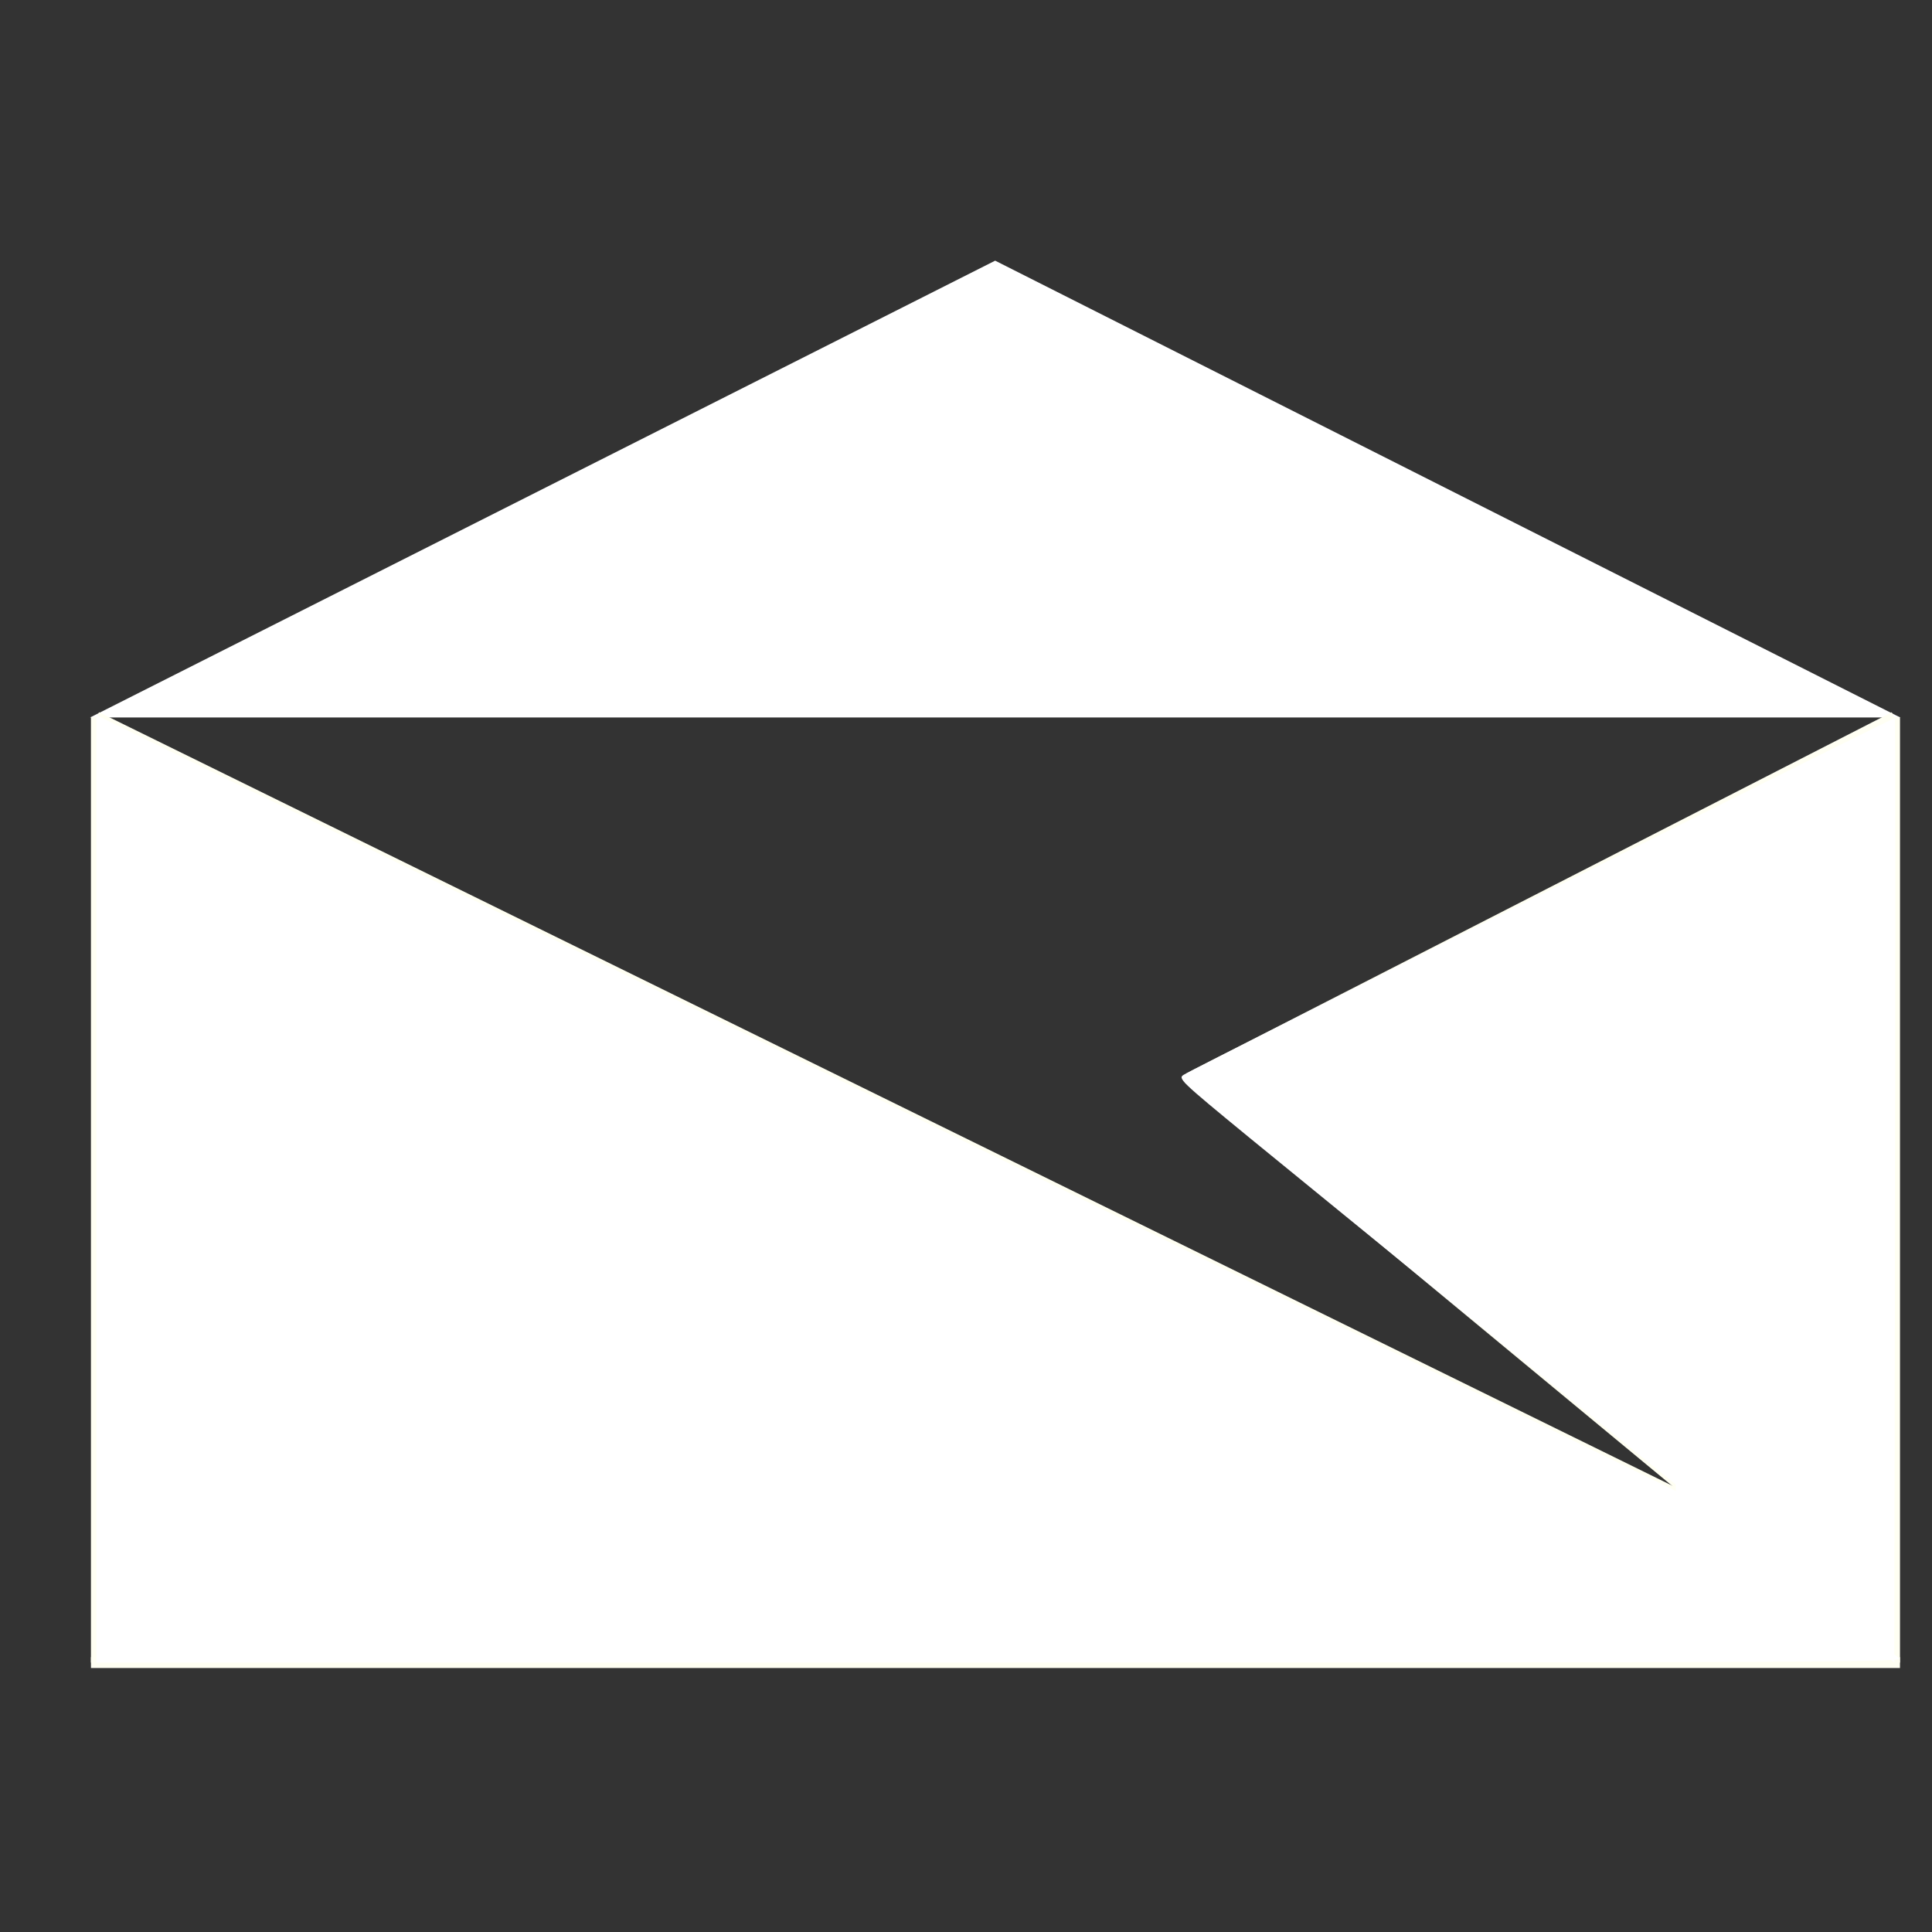 <?xml version="1.0" encoding="UTF-8" standalone="no"?>
<!-- Created with Inkscape (http://www.inkscape.org/) -->

<svg
   xmlns:dc="http://purl.org/dc/elements/1.1/"
   xmlns:cc="http://creativecommons.org/ns#"
   xmlns:rdf="http://www.w3.org/1999/02/22-rdf-syntax-ns#"
   xmlns:svg="http://www.w3.org/2000/svg"
   xmlns="http://www.w3.org/2000/svg"
   xmlns:sodipodi="http://sodipodi.sourceforge.net/DTD/sodipodi-0.dtd"
   xmlns:inkscape="http://www.inkscape.org/namespaces/inkscape"
   width="256"
   height="256"
   viewBox="0 0 67.733 67.733"
   version="1.1"
   id="svg8"
   inkscape:version="0.92.1 r15371"
   sodipodi:docname="envelope.svg">
  <rect x="0" y="0" width="67.733" height="67.733" fill="#333333" stroke="none"/>
  <defs
     id="defs2" />
  <sodipodi:namedview
     id="base"
     pagecolor="#ffffff"
     bordercolor="#666666"
     borderopacity="1.0"
     inkscape:pageopacity="0.0"
     inkscape:pageshadow="2"
     inkscape:zoom="2"
     inkscape:cx="136.95578"
     inkscape:cy="134.95928"
     inkscape:document-units="mm"
     inkscape:current-layer="layer2"
     showgrid="false"
     units="px"
     inkscape:window-width="1366"
     inkscape:window-height="705"
     inkscape:window-x="-8"
     inkscape:window-y="-8"
     inkscape:window-maximized="1" />
  <g
     inkscape:groupmode="layer"
     id="layer2"
     inkscape:label="Envelope"
     sodipodi:insensitive="true">
    <g
       id="g4590"
       transform="matrix(1.481,0,0,1.44,-15.248,-13.341)">
      <path
         transform="matrix(1.348,0,0,0.404,-4.066,15.933)"
         inkscape:transform-center-y="-1.8520835"
         d="m 44.023,26.729 -31.786,-1e-6 15.893,-27.527 z"
         inkscape:randomized="0"
         inkscape:rounded="0"
         inkscape:flatsided="true"
         sodipodi:arg2="1.5707963"
         sodipodi:arg1="0.52359878"
         sodipodi:r2="9.1757193"
         sodipodi:r1="18.351439"
         sodipodi:cy="17.553478"
         sodipodi:cx="28.130117"
         sodipodi:sides="3"
         id="path24"
         style="opacity:1;fill:#ffffff;fill-opacity:1;stroke:none;stroke-width:4.635;stroke-miterlimit:4;stroke-dasharray:none;stroke-opacity:0.186"
         sodipodi:type="star" />
      <g
         style="fill:#ffffff;fill-opacity:1;stroke:#fffff3;stroke-opacity:1"
         id="g4548">
        <path
           style="fill:#ffffff;fill-opacity:1;stroke:#fffff3;stroke-width:0.265px;stroke-linecap:butt;stroke-linejoin:miter;stroke-opacity:1"
           d="m 12.581,26.723 v 23.019"
           id="path42"
           inkscape:connector-curvature="0" />
        <path
           style="fill:#ffffff;fill-opacity:1;stroke:#fffff3;stroke-width:0.267px;stroke-linecap:butt;stroke-linejoin:miter;stroke-opacity:1"
           d="m 55.139,26.723 v 23.019"
           id="path44"
           inkscape:connector-curvature="0" />
        <path
           style="fill:#ffffff;fill-opacity:1;stroke:#fffff3;stroke-width:0.264;stroke-linecap:butt;stroke-linejoin:miter;stroke-miterlimit:4;stroke-dasharray:none;stroke-opacity:1"
           d="m 55.272,49.742 c -42.823,0 -42.823,0 -42.823,0 v 0"
           id="path48"
           inkscape:connector-curvature="0" />
        <path
           style="fill:#ffffff;fill-opacity:1;stroke:#fffff3;stroke-width:0.265px;stroke-linecap:butt;stroke-linejoin:miter;stroke-opacity:1"
           d="M 38.431,35.52 C 55.139,49.742 55.139,49.742 55.139,49.742"
           id="path4530"
           inkscape:connector-curvature="0" />
        <path
           style="fill:#ffffff;fill-opacity:1;stroke:#fffff3;stroke-width:0.265px;stroke-linecap:butt;stroke-linejoin:miter;stroke-opacity:1"
           d="M 55.139,26.723 C 38.431,35.52 38.431,35.52 38.431,35.52"
           id="path4532"
           inkscape:connector-curvature="0" />
        <path
           style="fill:#ffffff;fill-opacity:1;stroke:#fffff3;stroke-width:0.265px;stroke-linecap:butt;stroke-linejoin:miter;stroke-opacity:1"
           d="M 12.581,26.723 C 54.835,48.088 54.835,48.088 54.835,48.088 v 0"
           id="path4534"
           inkscape:connector-curvature="0" />
      </g>
      <path
         inkscape:connector-curvature="0"
         id="path4566"
         d="M 12.581,38.21 V 26.677 l 5.226,2.635 c 2.874,1.449 6.345,3.203 7.713,3.897 1.368,0.694 6.6,3.34 11.628,5.879 5.027,2.54 10.25,5.178 11.605,5.864 l 2.464,1.247 1.972,1.676 c 1.085,0.922 2.016,1.719 2.07,1.771 0.085,0.083 -2.782,0.096 -21.289,0.096 H 12.581 Z"
         style="opacity:1;fill:#ffffff;fill-opacity:1;stroke:none;stroke-width:0.067;stroke-miterlimit:4;stroke-dasharray:none;stroke-opacity:1" />
      <path
         transform="scale(0.265)"
         inkscape:connector-curvature="0"
         id="path4568"
         d="m 201.841,181.793 c -3.259,-2.774 -5.888,-5.082 -5.841,-5.129 0.047,-0.047 2.528,1.174 5.514,2.713 4.188,2.158 5.477,2.721 5.637,2.463 0.114,-0.185 0.149,-0.43 0.078,-0.544 -0.071,-0.115 -3.451,-1.87 -7.51,-3.901 l -7.381,-3.692 -23.069,-19.611 c -19.361,-16.459 -23.008,-19.659 -22.69,-19.912 0.208,-0.166 11.023,-5.896 24.033,-12.735 13.01,-6.838 26.692,-14.031 30.405,-15.984 l 6.75,-3.55 0.064,21.223 c 0.035,11.672 0.035,30.781 0,42.463 l -0.064,21.24 z"
         style="opacity:1;fill:#ffffff;fill-opacity:1;stroke:none;stroke-width:0.249;stroke-miterlimit:4;stroke-dasharray:none;stroke-opacity:1" />
      <path
         inkscape:connector-curvature="0"
         id="path4570"
         d="m 53.504,48.37 c -0.899,-0.754 -1.623,-1.383 -1.608,-1.398 0.015,-0.014 0.68,0.295 1.479,0.688 0.799,0.393 1.484,0.714 1.522,0.714 0.3,0 -0.213,-0.308 -1.968,-1.184 -1.119,-0.558 -2.148,-1.108 -2.288,-1.222 -0.662,-0.541 -9.266,-7.736 -10.77,-9.006 -1.65,-1.394 -1.699,-1.442 -1.549,-1.534 0.389,-0.237 16.805,-8.704 16.829,-8.68 0.012,0.012 0.014,5.19 0.004,11.507 l -0.017,11.486 z"
         style="opacity:1;fill:#ffffff;fill-opacity:1;stroke:none;stroke-width:0.068;stroke-miterlimit:4;stroke-dasharray:none;stroke-opacity:1" />
      <rect
         y="43.64"
         x="49.965"
         height="5.794"
         width="5.007"
         id="rect4576"
         style="opacity:1;fill:#ffffff;fill-opacity:1;stroke:none;stroke-width:0.34;stroke-miterlimit:4;stroke-dasharray:none;stroke-opacity:1" />
    </g>
  </g>
</svg>
